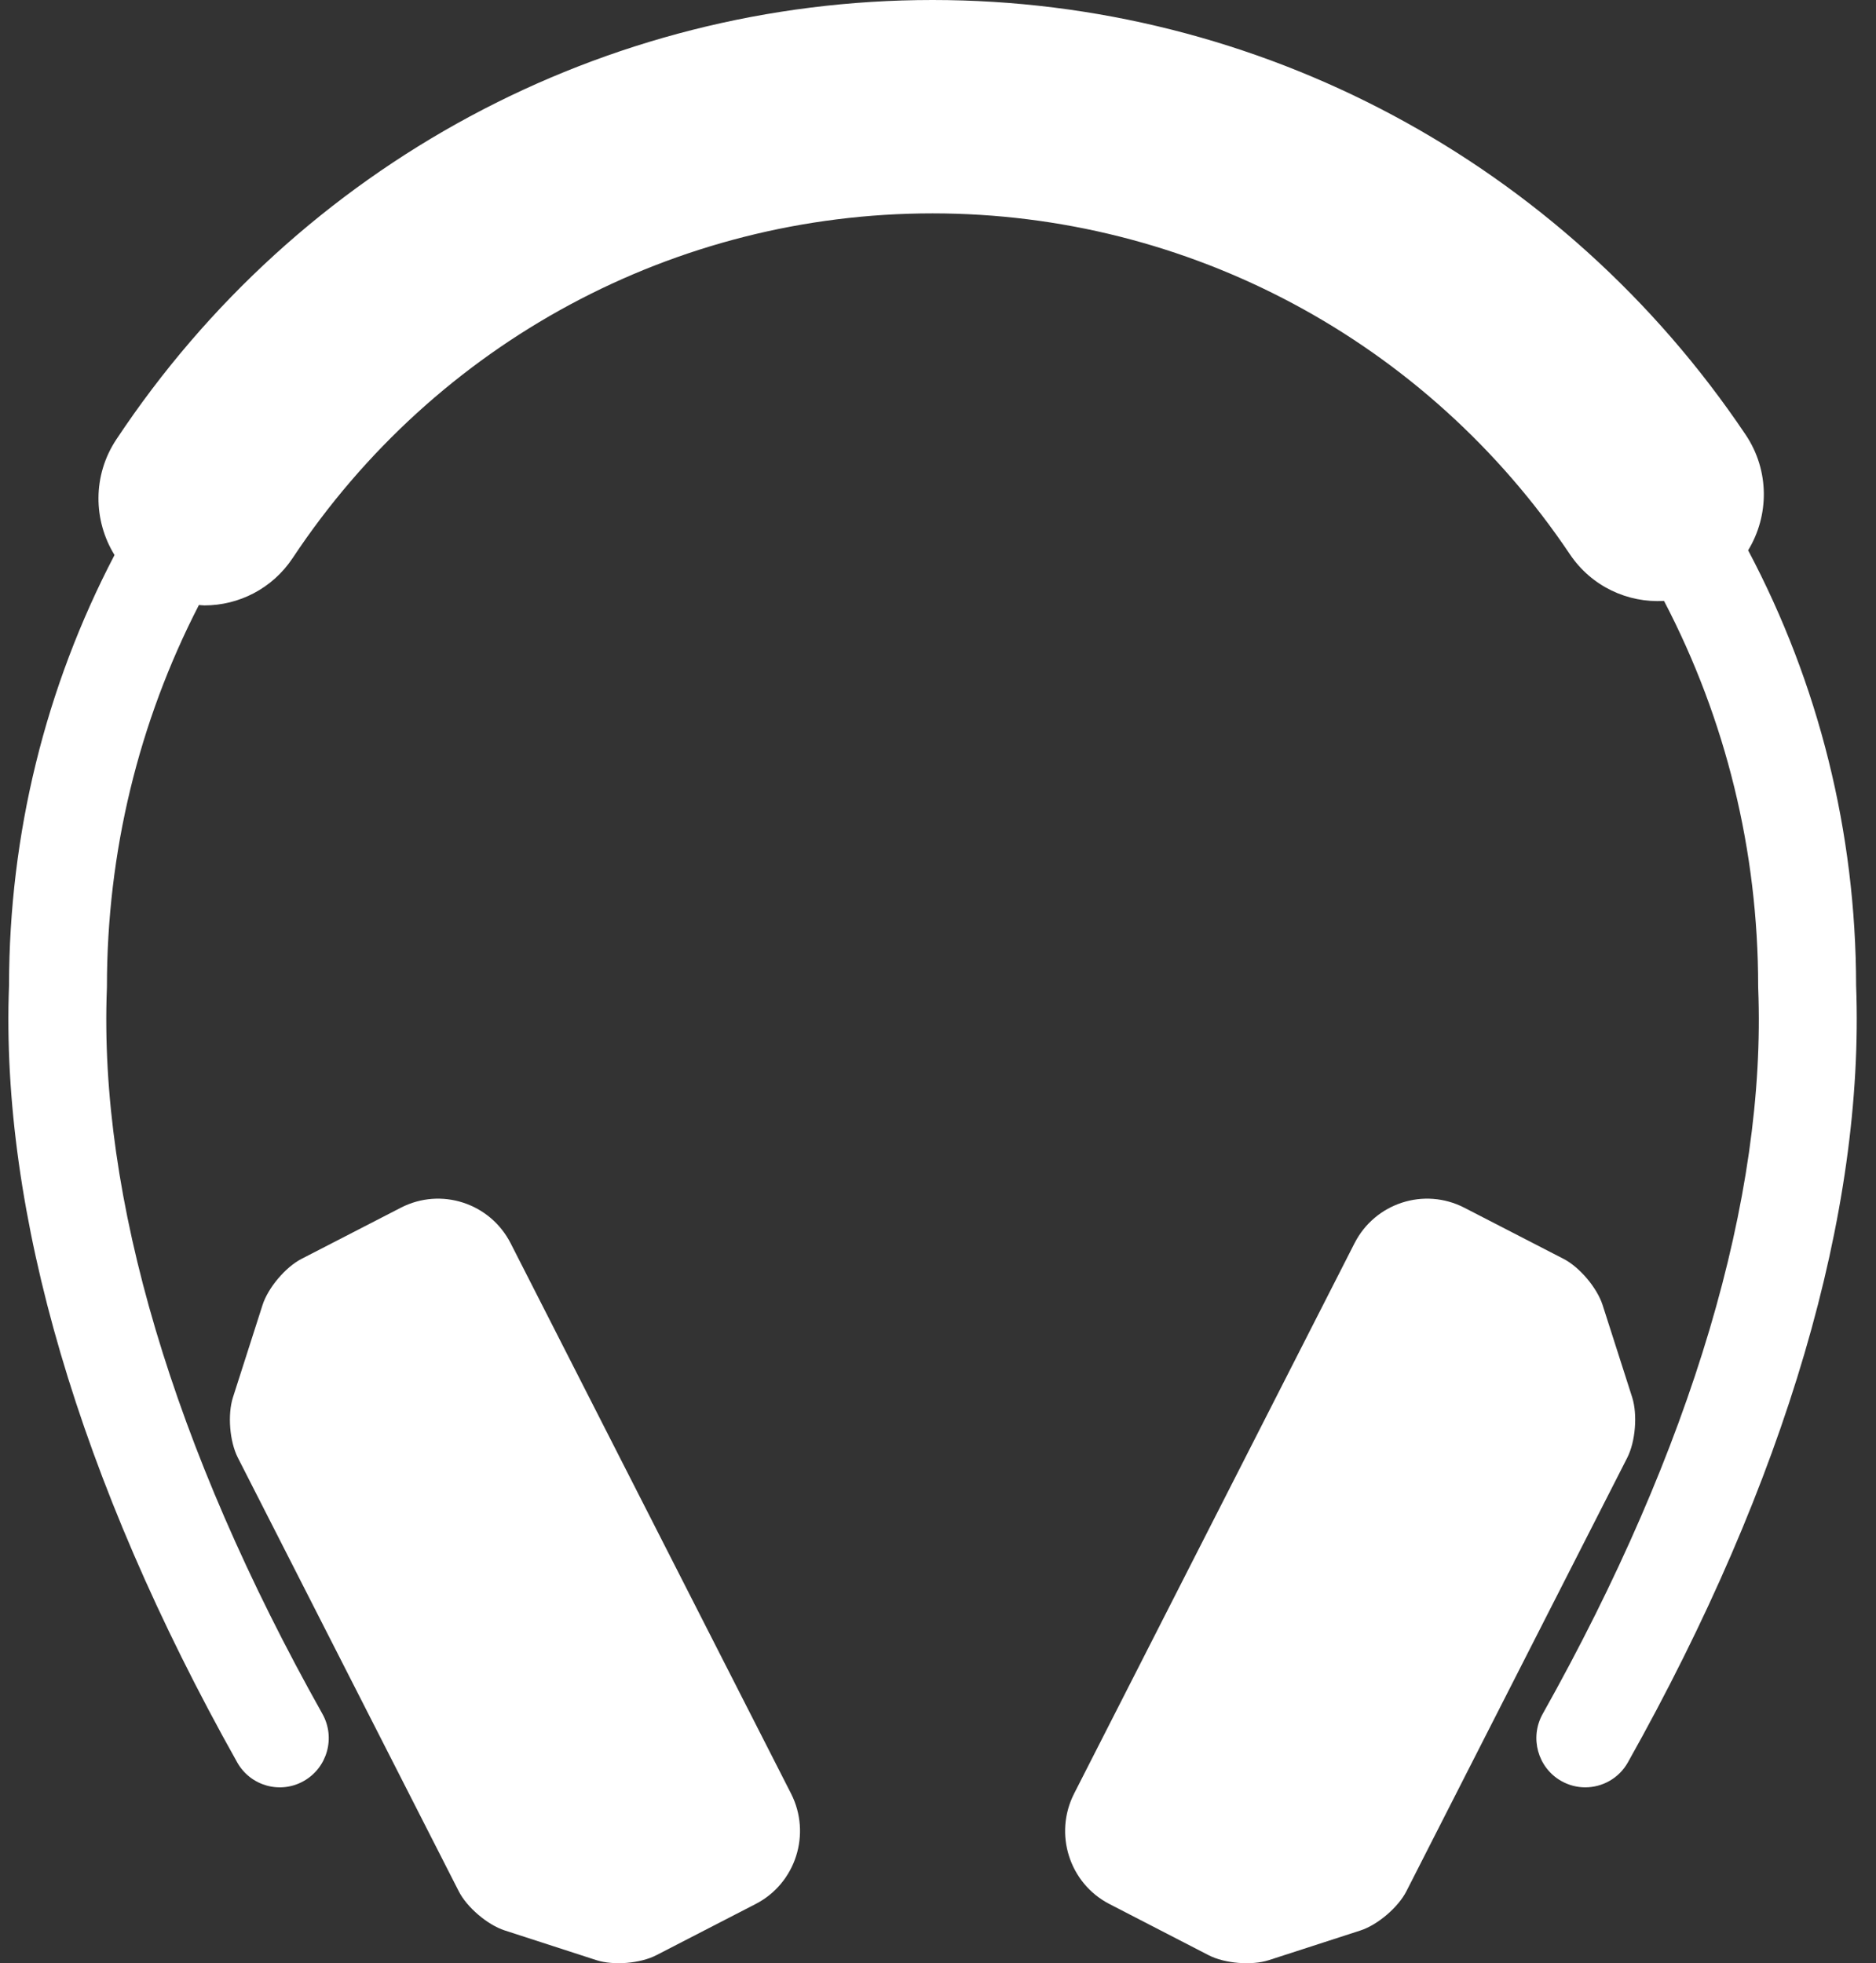 <?xml version="1.0" encoding="UTF-8" standalone="no"?>
<svg width="43px" height="45px" viewBox="0 0 43 45" version="1.1" xmlns="http://www.w3.org/2000/svg" xmlns:xlink="http://www.w3.org/1999/xlink">
    <rect x="0" y="0" width="43" height="45" fill="#333333" stroke="none"/>
    <!-- Generator: Sketch 3.6.1 (26313) - http://www.bohemiancoding.com/sketch -->
    <title>noun_429208_cc</title>
    <desc>Created with Sketch.</desc>
    <defs></defs>
    <g id="Page-1" stroke="none" stroke-width="1" fill="none" fill-rule="evenodd">
        <g id="Sticky-Footer" transform="translate(-32, -33)" fill="#FFFFFF">
            <g id="noun_429208_cc" transform="translate(32, 33)">
                <g id="Group">
                    <path d="M37.411,32.028 L36.734,29.915 C36.607,29.519 36.206,29.044 35.838,28.855 L33.564,27.683 C32.644,27.209 31.517,27.574 31.046,28.499 L24.62,41.112 C24.149,42.038 24.512,43.171 25.431,43.644 L27.706,44.818 C28.074,45.007 28.69,45.057 29.083,44.93 L31.185,44.249 C31.578,44.121 32.05,43.718 32.237,43.349 L37.298,33.414 C37.487,33.044 37.537,32.424 37.411,32.028 L37.411,32.028 Z" id="Shape"></path>
                    <path d="M11.705,28.499 C11.234,27.574 10.106,27.209 9.187,27.683 L6.912,28.855 C6.544,29.044 6.143,29.519 6.017,29.915 L5.34,32.028 C5.213,32.424 5.263,33.044 5.452,33.413 L10.513,43.347 C10.7,43.718 11.173,44.12 11.566,44.248 L13.667,44.929 C14.06,45.057 14.677,45.007 15.045,44.816 L17.32,43.643 C18.239,43.17 18.602,42.036 18.131,41.111 L11.705,28.499 L11.705,28.499 Z" id="Shape"></path>
                    <path d="M42.544,22.587 C42.54,19.078 41.689,15.671 40.069,12.614 C40.552,11.822 40.564,10.787 40.013,9.966 C35.822,3.725 28.854,0 21.375,0 C13.845,0 6.85,3.766 2.665,10.075 C2.119,10.898 2.137,11.932 2.625,12.722 C1.041,15.752 0.21,19.122 0.207,22.587 C0.008,27.787 1.815,33.944 5.436,40.395 C5.74,40.938 6.425,41.13 6.964,40.823 C7.504,40.517 7.695,39.828 7.39,39.285 C3.97,33.191 2.262,27.439 2.45,22.653 L2.451,22.608 C2.451,19.541 3.175,16.556 4.559,13.868 C4.601,13.87 4.643,13.877 4.686,13.877 C5.471,13.877 6.242,13.495 6.71,12.789 C9.991,7.843 15.473,4.891 21.375,4.891 C27.236,4.891 32.696,7.811 35.983,12.704 C36.481,13.446 37.313,13.823 38.141,13.774 C39.558,16.487 40.299,19.503 40.299,22.608 L40.3,22.654 C40.489,27.439 38.78,33.191 35.36,39.286 C35.056,39.828 35.246,40.517 35.785,40.823 C35.96,40.922 36.149,40.969 36.335,40.969 C36.727,40.969 37.108,40.763 37.314,40.395 C40.935,33.946 42.742,27.787 42.544,22.587 L42.544,22.587 Z" id="Shape"></path>
                </g>
            </g>
        </g>
    </g>
</svg>